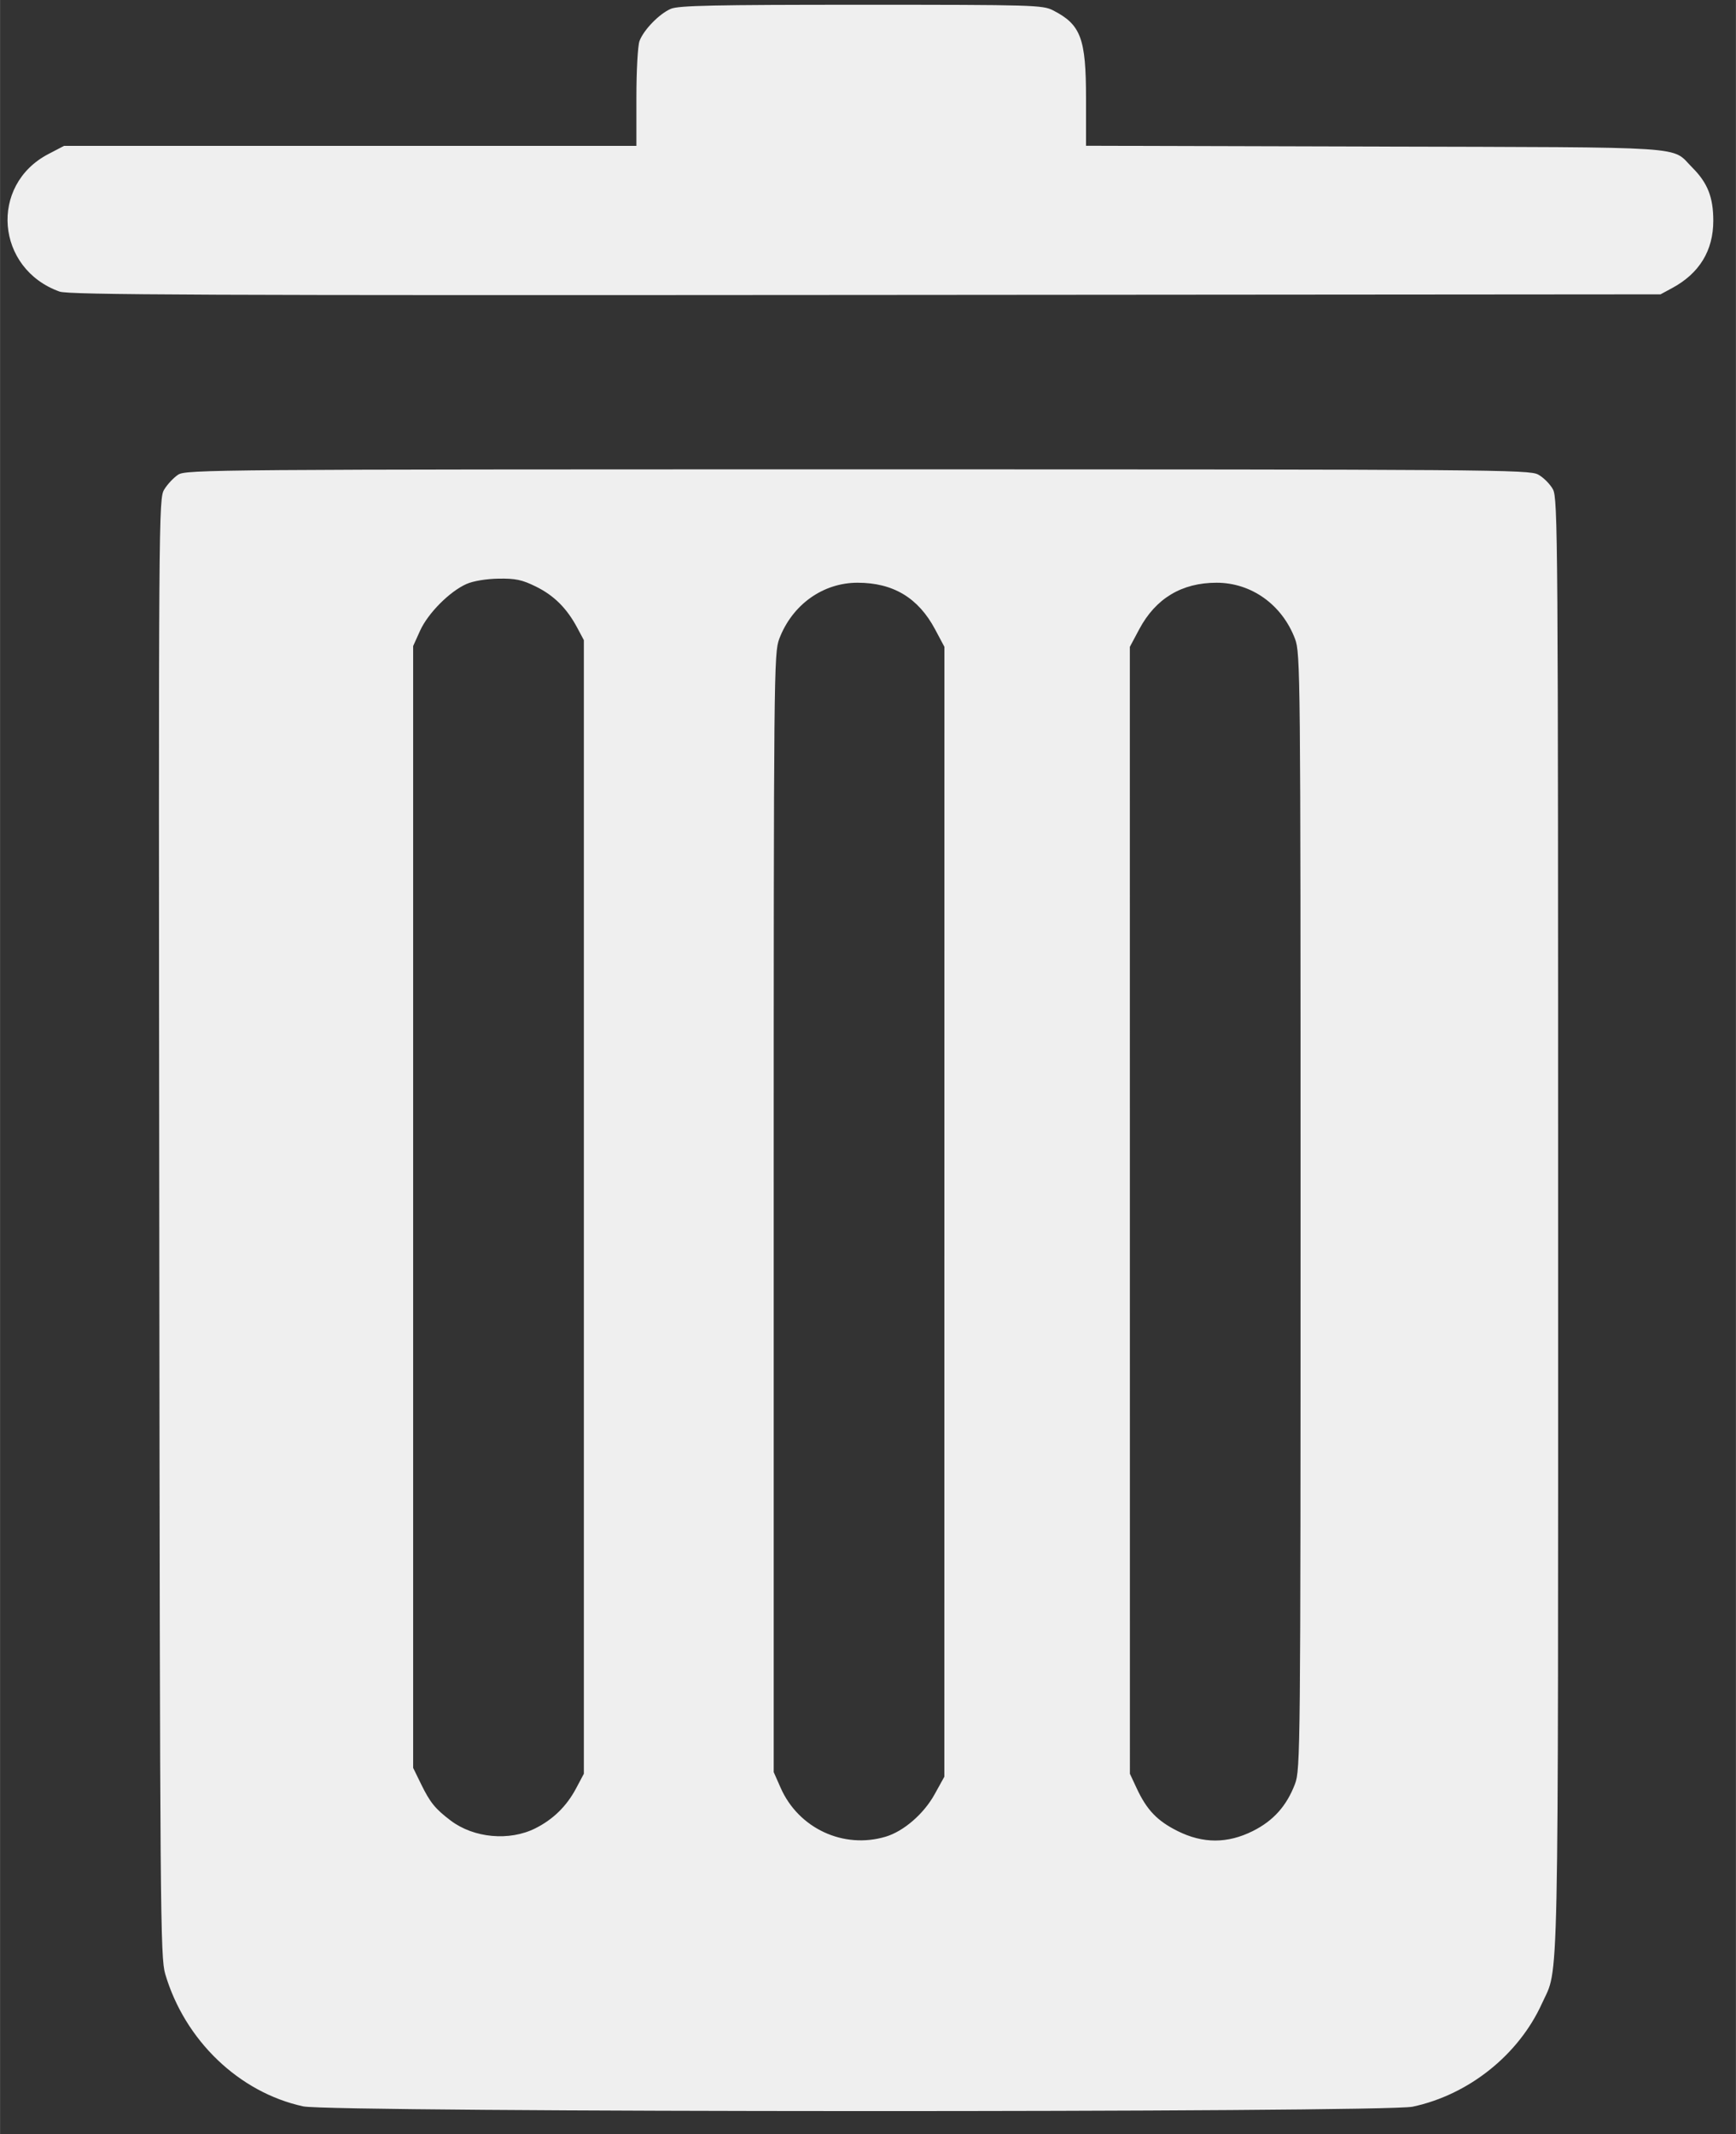<?xml version="1.0" encoding="UTF-8" standalone="no"?>
<!-- Created with Inkscape (http://www.inkscape.org/) -->

<svg
   xmlns:dc="http://purl.org/dc/elements/1.1/"
   xmlns:cc="http://creativecommons.org/ns#"
   xmlns:rdf="http://www.w3.org/1999/02/22-rdf-syntax-ns#"
   xmlns:svg="http://www.w3.org/2000/svg"
   xmlns="http://www.w3.org/2000/svg"
   xmlns:sodipodi="http://sodipodi.sourceforge.net/DTD/sodipodi-0.dtd"
   xmlns:inkscape="http://www.inkscape.org/namespaces/inkscape"
   width="15.792"
   height="19.408"
   viewBox="0 0 4.178 5.135"
   version="1.1"
   id="svg8"
   inkscape:version="0.92.5 (2060ec1f9f, 2020-04-08)"
   sodipodi:docname="trash.svg">
  <rect x="0" y="0" width="4.178" height="5.135" fill="#333333" stroke="none"/>
  <defs
     id="defs2" />
  <sodipodi:namedview
     id="base"
     pagecolor="#ffffff"
     bordercolor="#666666"
     borderopacity="1.0"
     inkscape:pageopacity="0.0"
     inkscape:pageshadow="2"
     inkscape:zoom="5.6"
     inkscape:cx="29.310499"
     inkscape:cy="-6.6511261"
     inkscape:document-units="mm"
     inkscape:current-layer="layer1"
     showgrid="false"
     units="px"
     fit-margin-top="0.1"
     fit-margin-left="0.1"
     fit-margin-right="0.1"
     fit-margin-bottom="0.1"
     inkscape:window-width="1920"
     inkscape:window-height="1017"
     inkscape:window-x="1912"
     inkscape:window-y="-8"
     inkscape:window-maximized="1" />
  <g
     inkscape:label="Layer 1"
     inkscape:groupmode="layer"
     id="layer1"
     transform="translate(13.066,-317.498)">
    <path
       style="opacity:1;fill:#ffffff;fill-opacity:1;fill-rule:evenodd;stroke:none;stroke-width:0.328;stroke-linecap:round;stroke-linejoin:miter;stroke-miterlimit:4;stroke-dasharray:none;stroke-opacity:1;paint-order:fill markers stroke"
       id="path869-0"
       ry="32.072"
       rx="31.003"
       cy="-53.123"
       cx="-68.115"
       d=""
       inkscape:connector-curvature="0" />
    <path
       style="opacity:1;fill:#ffffff;fill-opacity:1;fill-rule:evenodd;stroke:none;stroke-width:0.328;stroke-linecap:round;stroke-linejoin:miter;stroke-miterlimit:4;stroke-dasharray:none;stroke-opacity:1;paint-order:fill markers stroke"
       id="path869-8"
       ry="32.072"
       rx="31.003"
       cy="-53.123"
       cx="-68.115"
       d=""
       inkscape:connector-curvature="0" />
    <g
       transform="matrix(0.032,0,0,0.032,-13.966,314.535)"
       id="layer1-2"
       inkscape:label="Layer 1"
       style="fill:#efefef">
      <g
         transform="matrix(0.827,0,0,0.827,265.897,51.934)"
         id="g996"
         style="fill:#efefef">
        <path
           style="opacity:1;fill:#efefef;fill-opacity:1;fill-rule:evenodd;stroke:none;stroke-width:12.217;stroke-linecap:round;stroke-linejoin:miter;stroke-miterlimit:4;stroke-dasharray:none;stroke-opacity:1;paint-order:fill markers stroke"
           d="m -980.889,908.167 c -22.029,-4.782 -40.666,-22.65 -47.376,-45.423 -1.683,-5.713 -1.8,-20.394 -2.04,-256.074 -0.251,-246.515 -0.227,-250.058 1.72,-253.241 1.086,-1.775 3.226,-4.048 4.756,-5.051 2.661,-1.743 12.81,-1.823 233.141,-1.823 218.325,0 230.53,0.093 233.625,1.785 1.796,0.982 4.069,3.255 5.051,5.051 1.693,3.097 1.785,16.142 1.785,252.774 0,270.841 0.357,253.661 -5.54,266.68 -7.993,17.647 -25.165,31.353 -44.385,35.427 -9.804,2.078 -371.136,1.978 -380.736,-0.106 z m 199.88,-92.526 c 6.176,-1.85 13.07,-7.813 16.783,-14.516 l 3.357,-6.061 0.012,-193.808 0.012,-193.808 -3.212,-6.027 c -5.756,-10.799 -14.375,-15.975 -26.606,-15.975 -11.887,0 -22.415,7.539 -26.859,19.233 -1.852,4.873 -1.912,11.1 -1.912,196.921 v 191.889 l 2.399,5.425 c 6.146,13.896 21.569,21.057 36.026,16.725 z m 126.032,-1.95 c 7.024,-3.51 11.585,-8.606 14.449,-16.143 1.852,-4.873 1.912,-11.091 1.912,-196.434 0,-185.344 -0.06,-191.562 -1.912,-196.434 -4.452,-11.718 -14.968,-19.233 -26.912,-19.233 -11.962,0 -20.905,5.379 -26.549,15.967 l -3.216,6.034 0.01,193.303 0.01,193.303 2.359,5.051 c 3.443,7.373 7.027,11.111 13.986,14.589 8.717,4.356 17.145,4.355 25.864,-0.002 z m -246.249,-0.925 c 6.087,-3.051 10.715,-7.583 13.95,-13.662 l 2.688,-5.051 V 599.599 405.145 l -2.279,-4.265 c -3.574,-6.689 -7.983,-11.074 -14.205,-14.13 -4.737,-2.326 -6.974,-2.799 -12.81,-2.706 -4.211,0.067 -8.645,0.805 -10.964,1.825 -5.779,2.543 -13.243,10.044 -15.949,16.03 l -2.381,5.267 v 192.434 192.434 l 2.716,5.556 c 3.098,6.336 4.839,8.483 10.134,12.498 7.956,6.032 20.167,7.157 29.1,2.68 z"
           id="path990"
           inkscape:connector-curvature="0"
           transform="scale(0.265)" />
        <path
           style="opacity:1;fill:#efefef;fill-opacity:1;fill-rule:evenodd;stroke:none;stroke-width:3.232;stroke-linecap:round;stroke-linejoin:miter;stroke-miterlimit:4;stroke-dasharray:none;stroke-opacity:1;paint-order:fill markers stroke"
           d="m -282.098,75.675 c -5.798,-2.074 -6.422,-9.682 -1.025,-12.501 l 1.429,-0.746 h 26.028 26.028 v -4.393 c 0,-2.447 0.126,-4.726 0.284,-5.145 0.385,-1.02 1.8,-2.473 2.848,-2.922 0.7,-0.301 3.914,-0.369 17.316,-0.369 15.65,0 16.505,0.025 17.448,0.509 2.533,1.299 2.996,2.541 2.996,8.03 v 4.28 l 26.259,0.072 c 29.244,0.08 26.896,-0.075 28.878,1.906 1.399,1.399 1.913,2.702 1.912,4.847 -0.001,2.704 -1.264,4.772 -3.729,6.104 l -1.069,0.578 -72.296,0.056 c -60.208,0.047 -72.465,-0.004 -73.307,-0.306 z"
           id="path992"
           inkscape:connector-curvature="0" />
      </g>
    </g>
  </g>
</svg>
